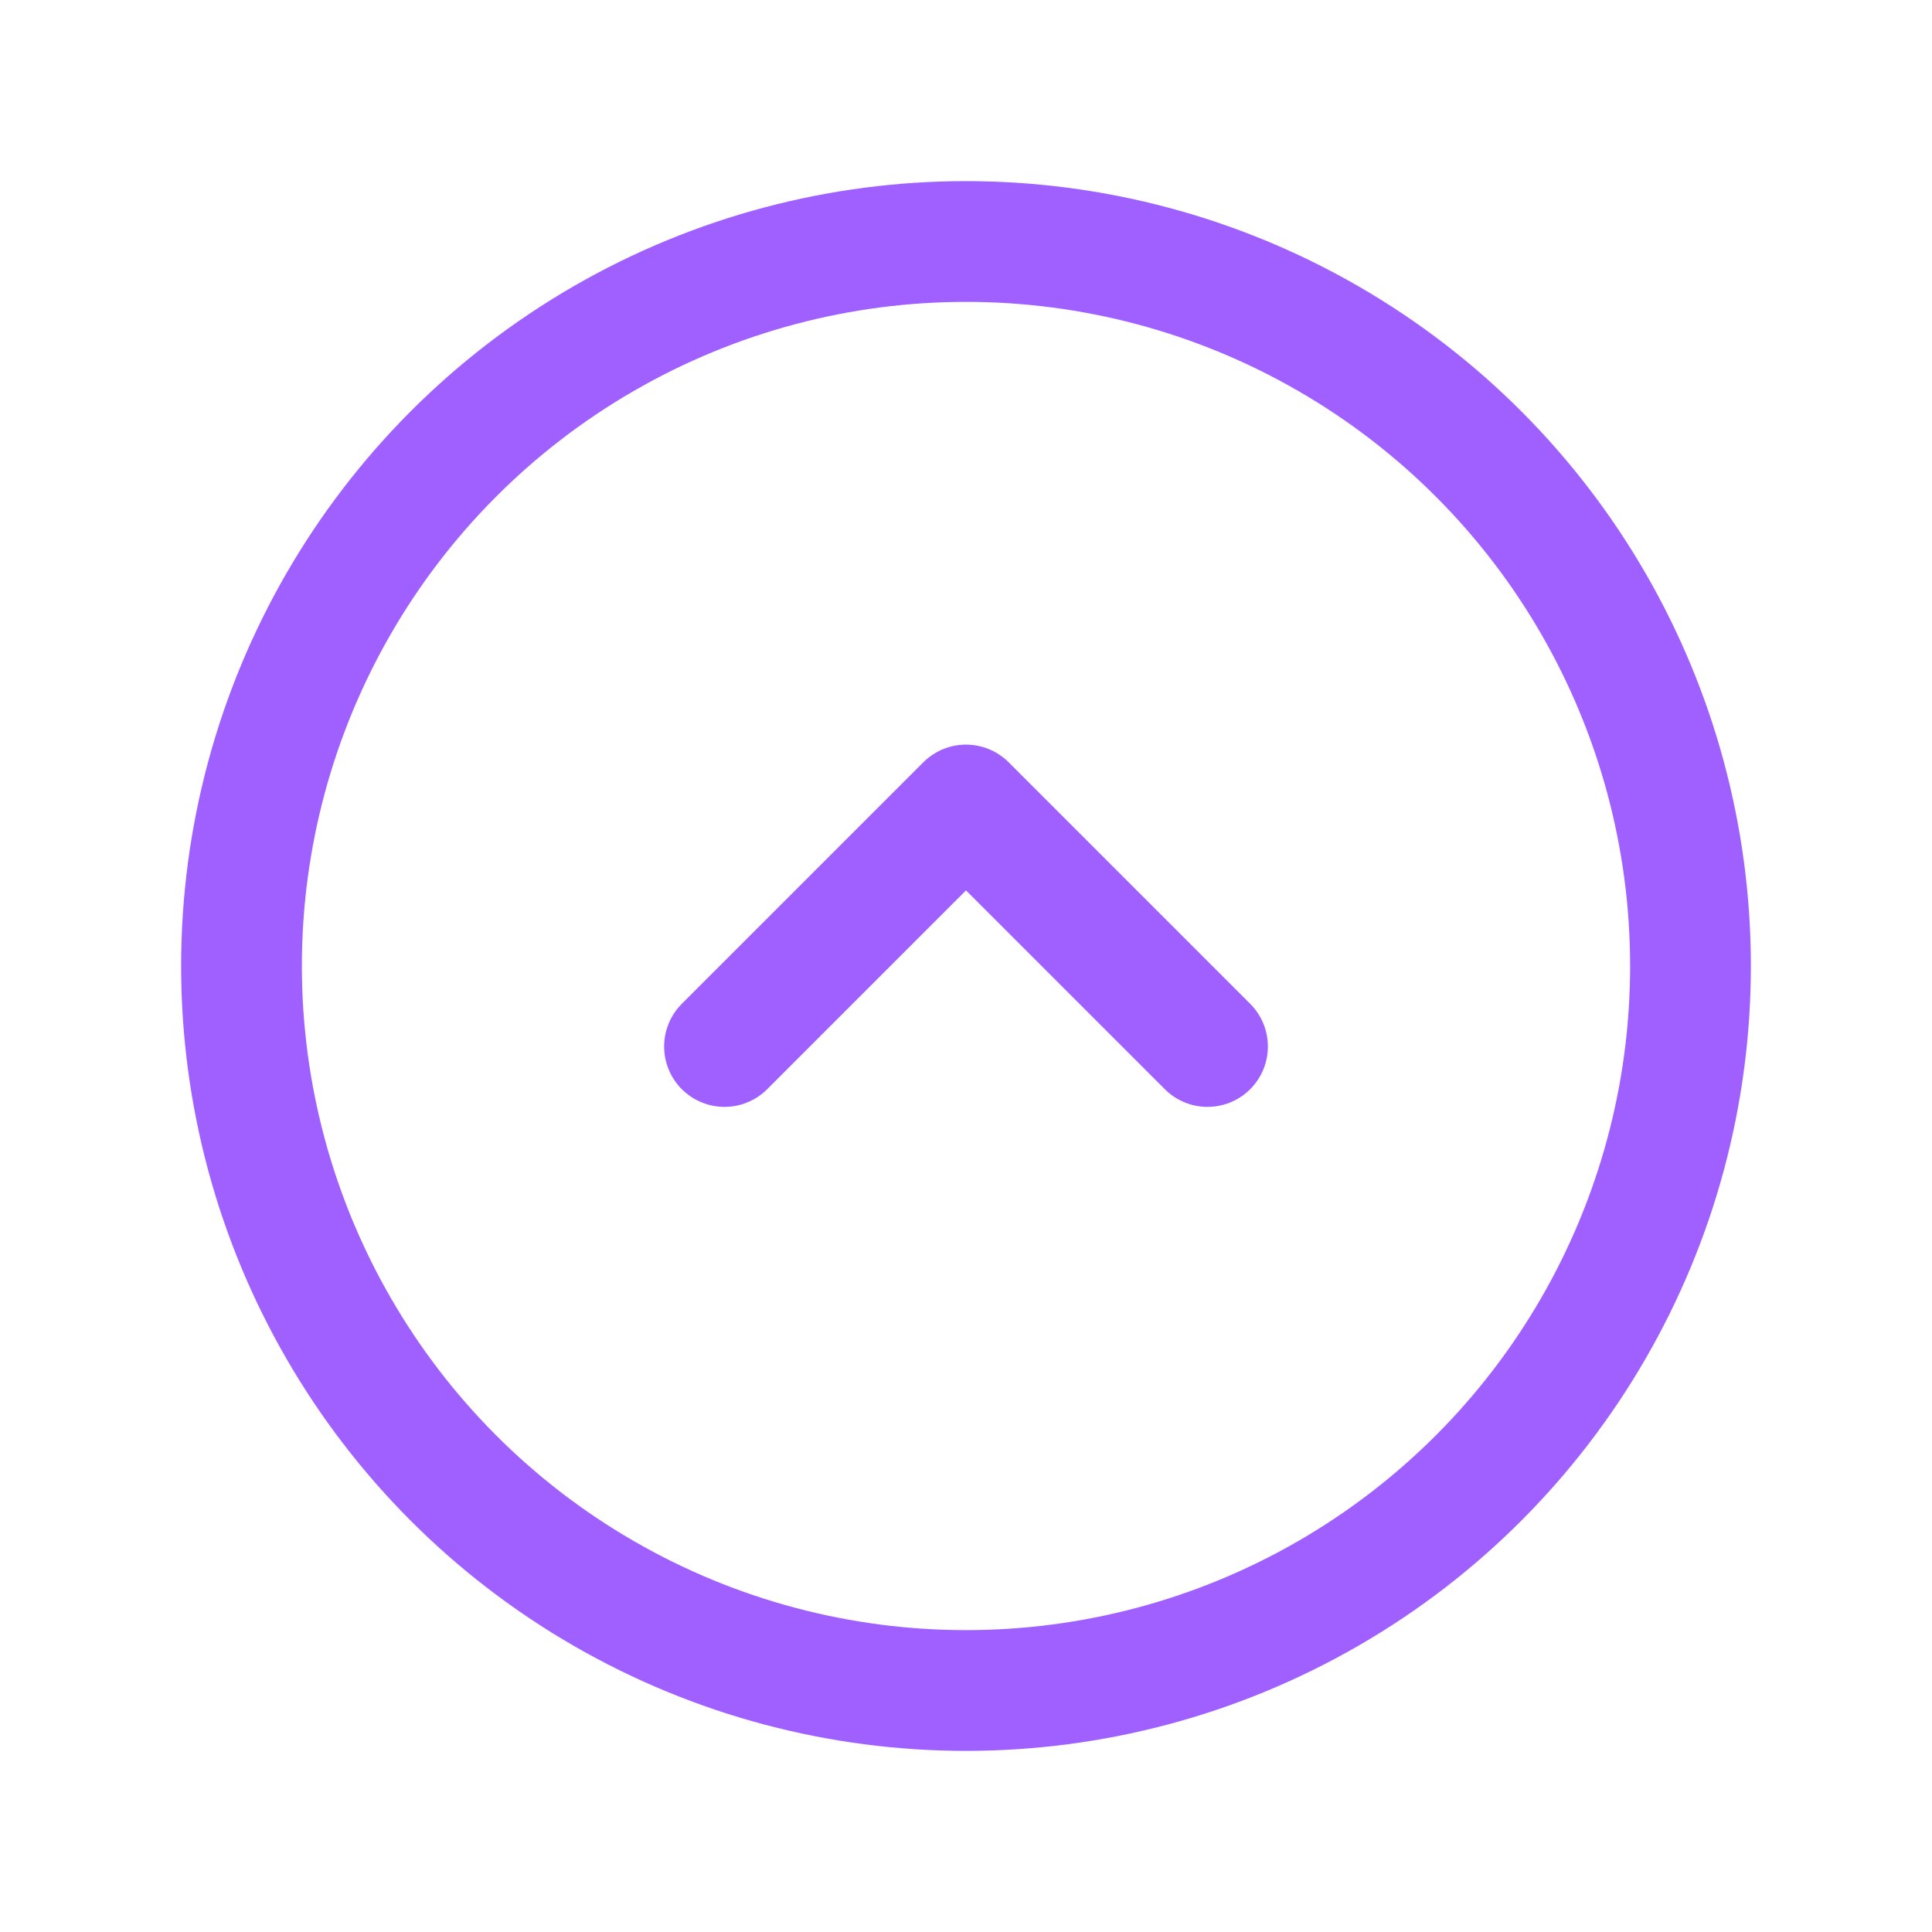 <svg xmlns="http://www.w3.org/2000/svg" width="512" height="512" viewBox="0 0 24 24" fill="#A060FF"><g fill="none" stroke="#A060FF" stroke-linecap="round" stroke-linejoin="round" stroke-width="1.5"><circle cx="12" cy="12" r="9"/><path d="m15 13l-3-3l-3 3"/></g></svg>